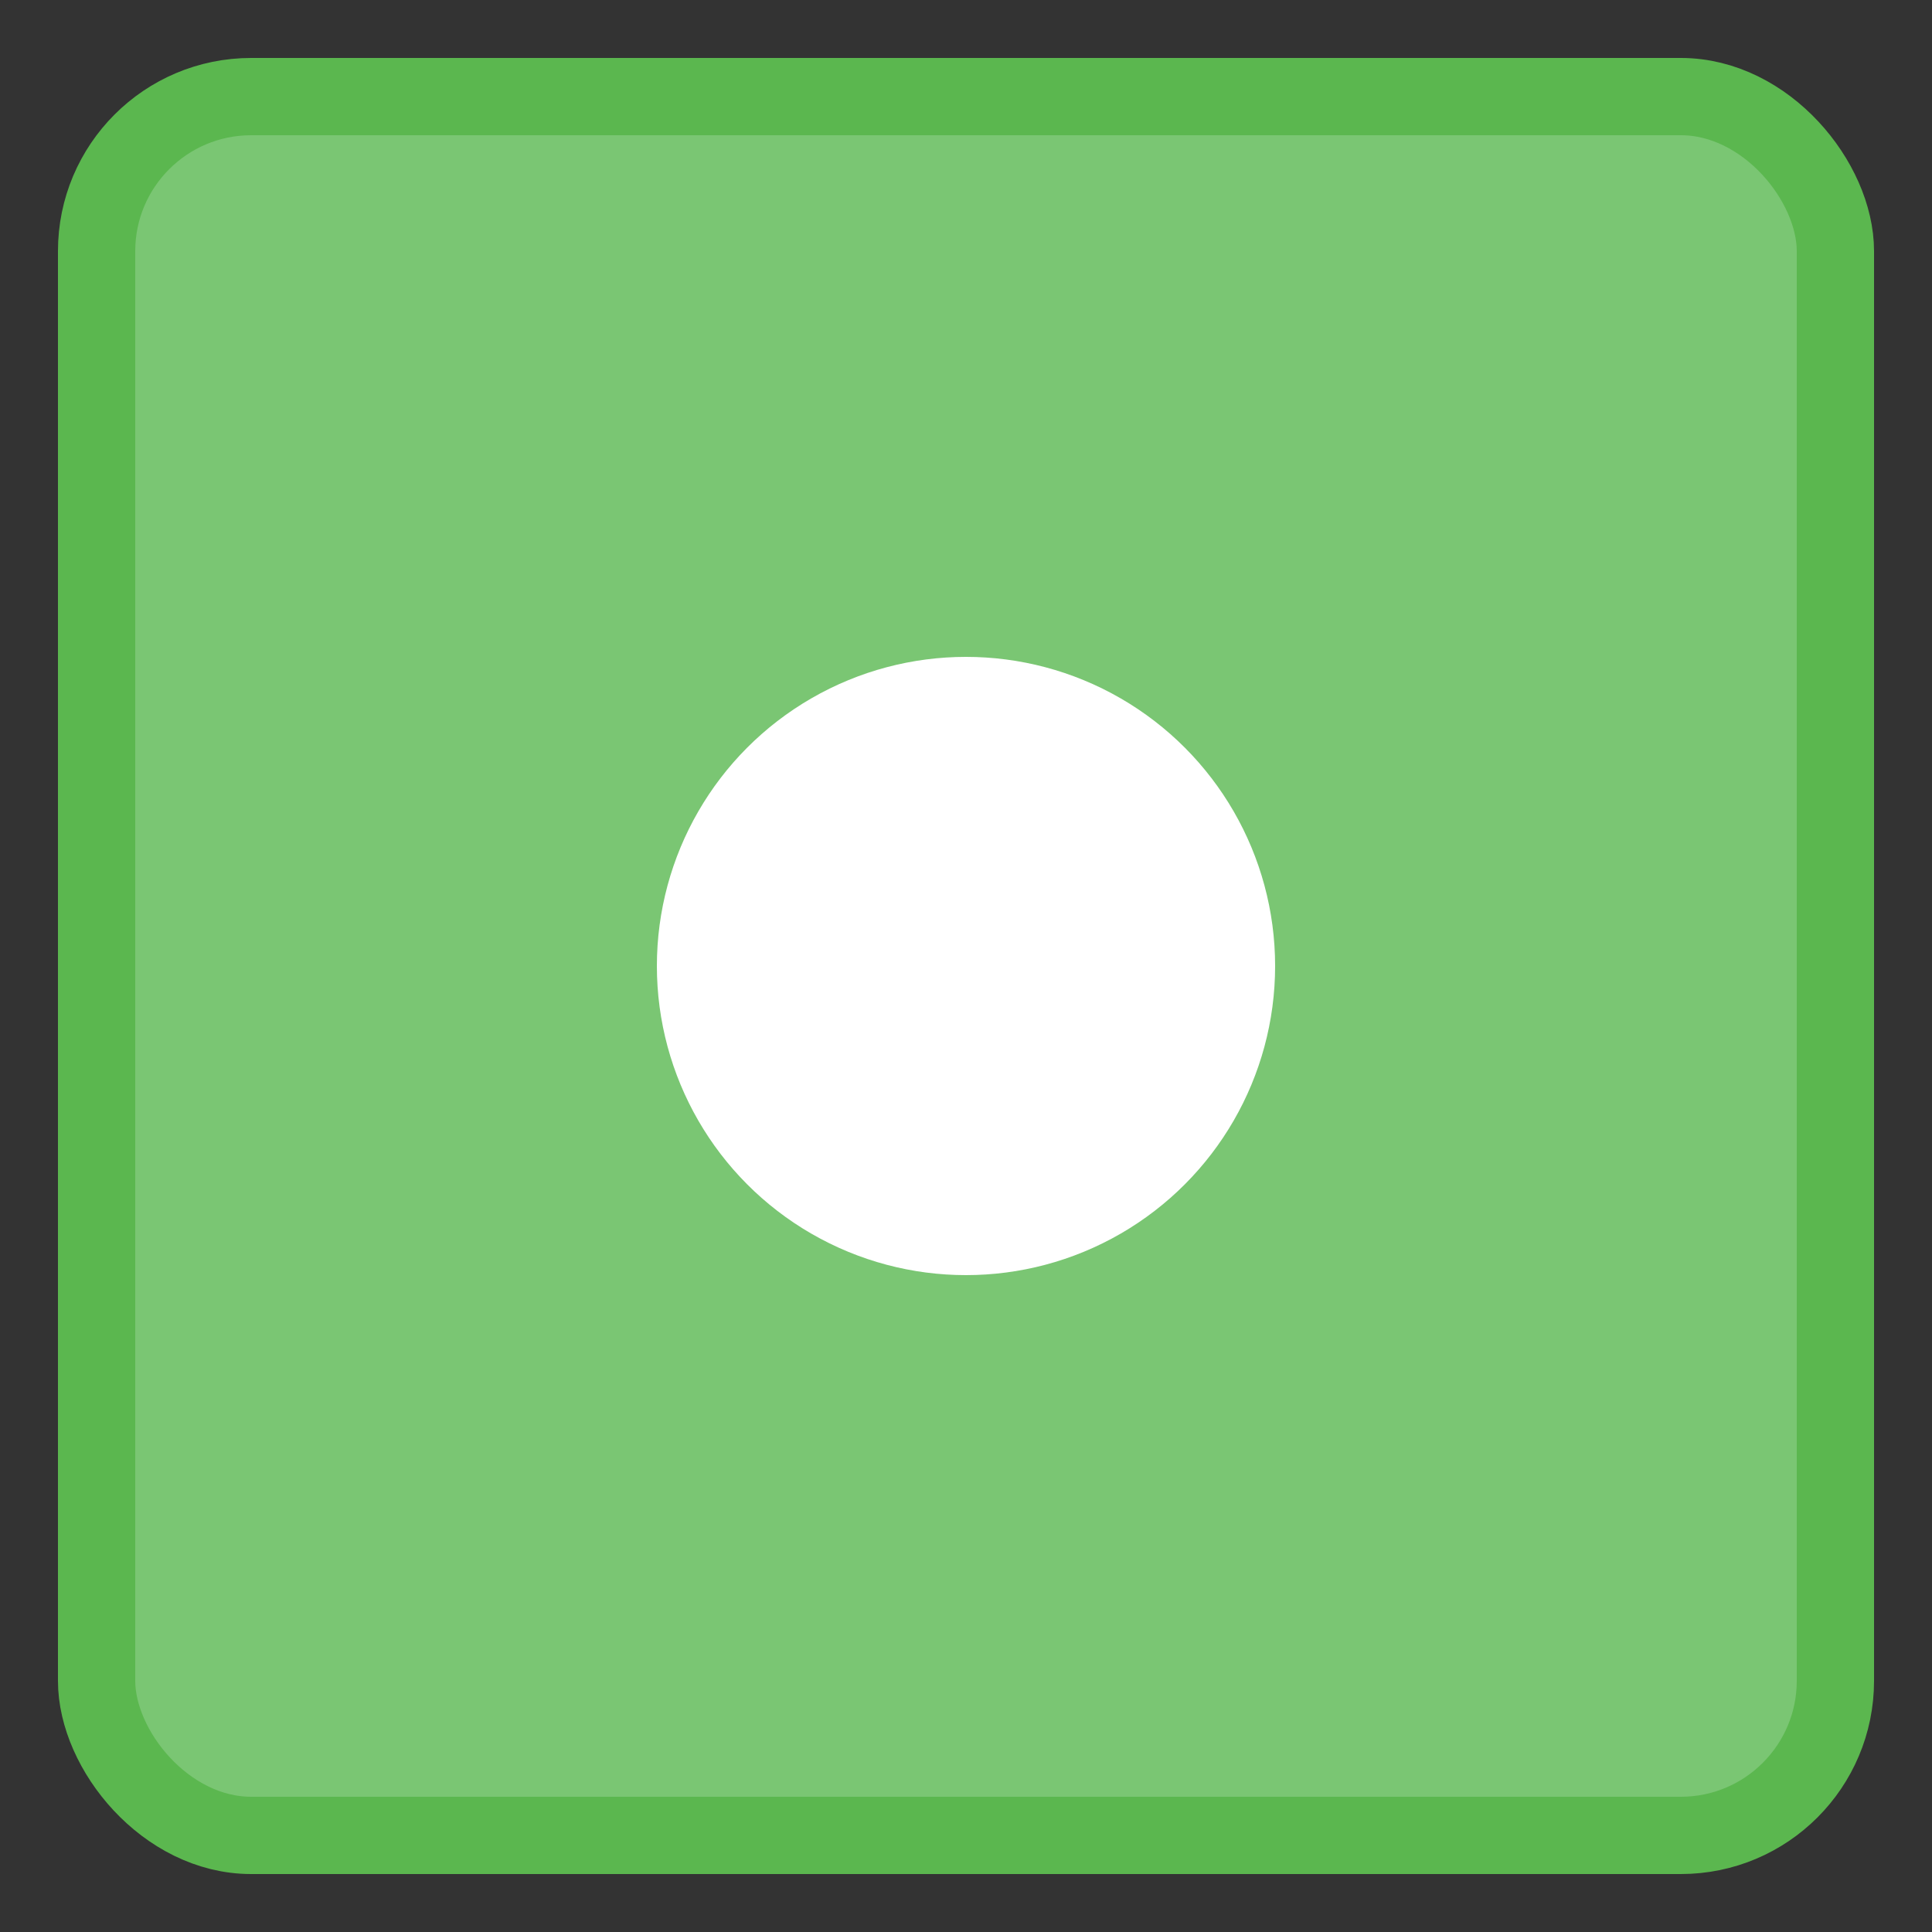 <svg viewBox="0 0 100 100"
    xmlns="http://www.w3.org/2000/svg">
    <rect x="0" y="0" width="100" height="100" fill="#333333" stroke="none"/>
    <rect fill="#7ac673" height="90" rx="8" stroke="#5bb74f" stroke-miterlimit="10" stroke-width="4" width="90" x="5" y="5"/>
    <ellipse fill="#fff" cx="50" cy="50" rx="16" ry="16"/>
</svg>
